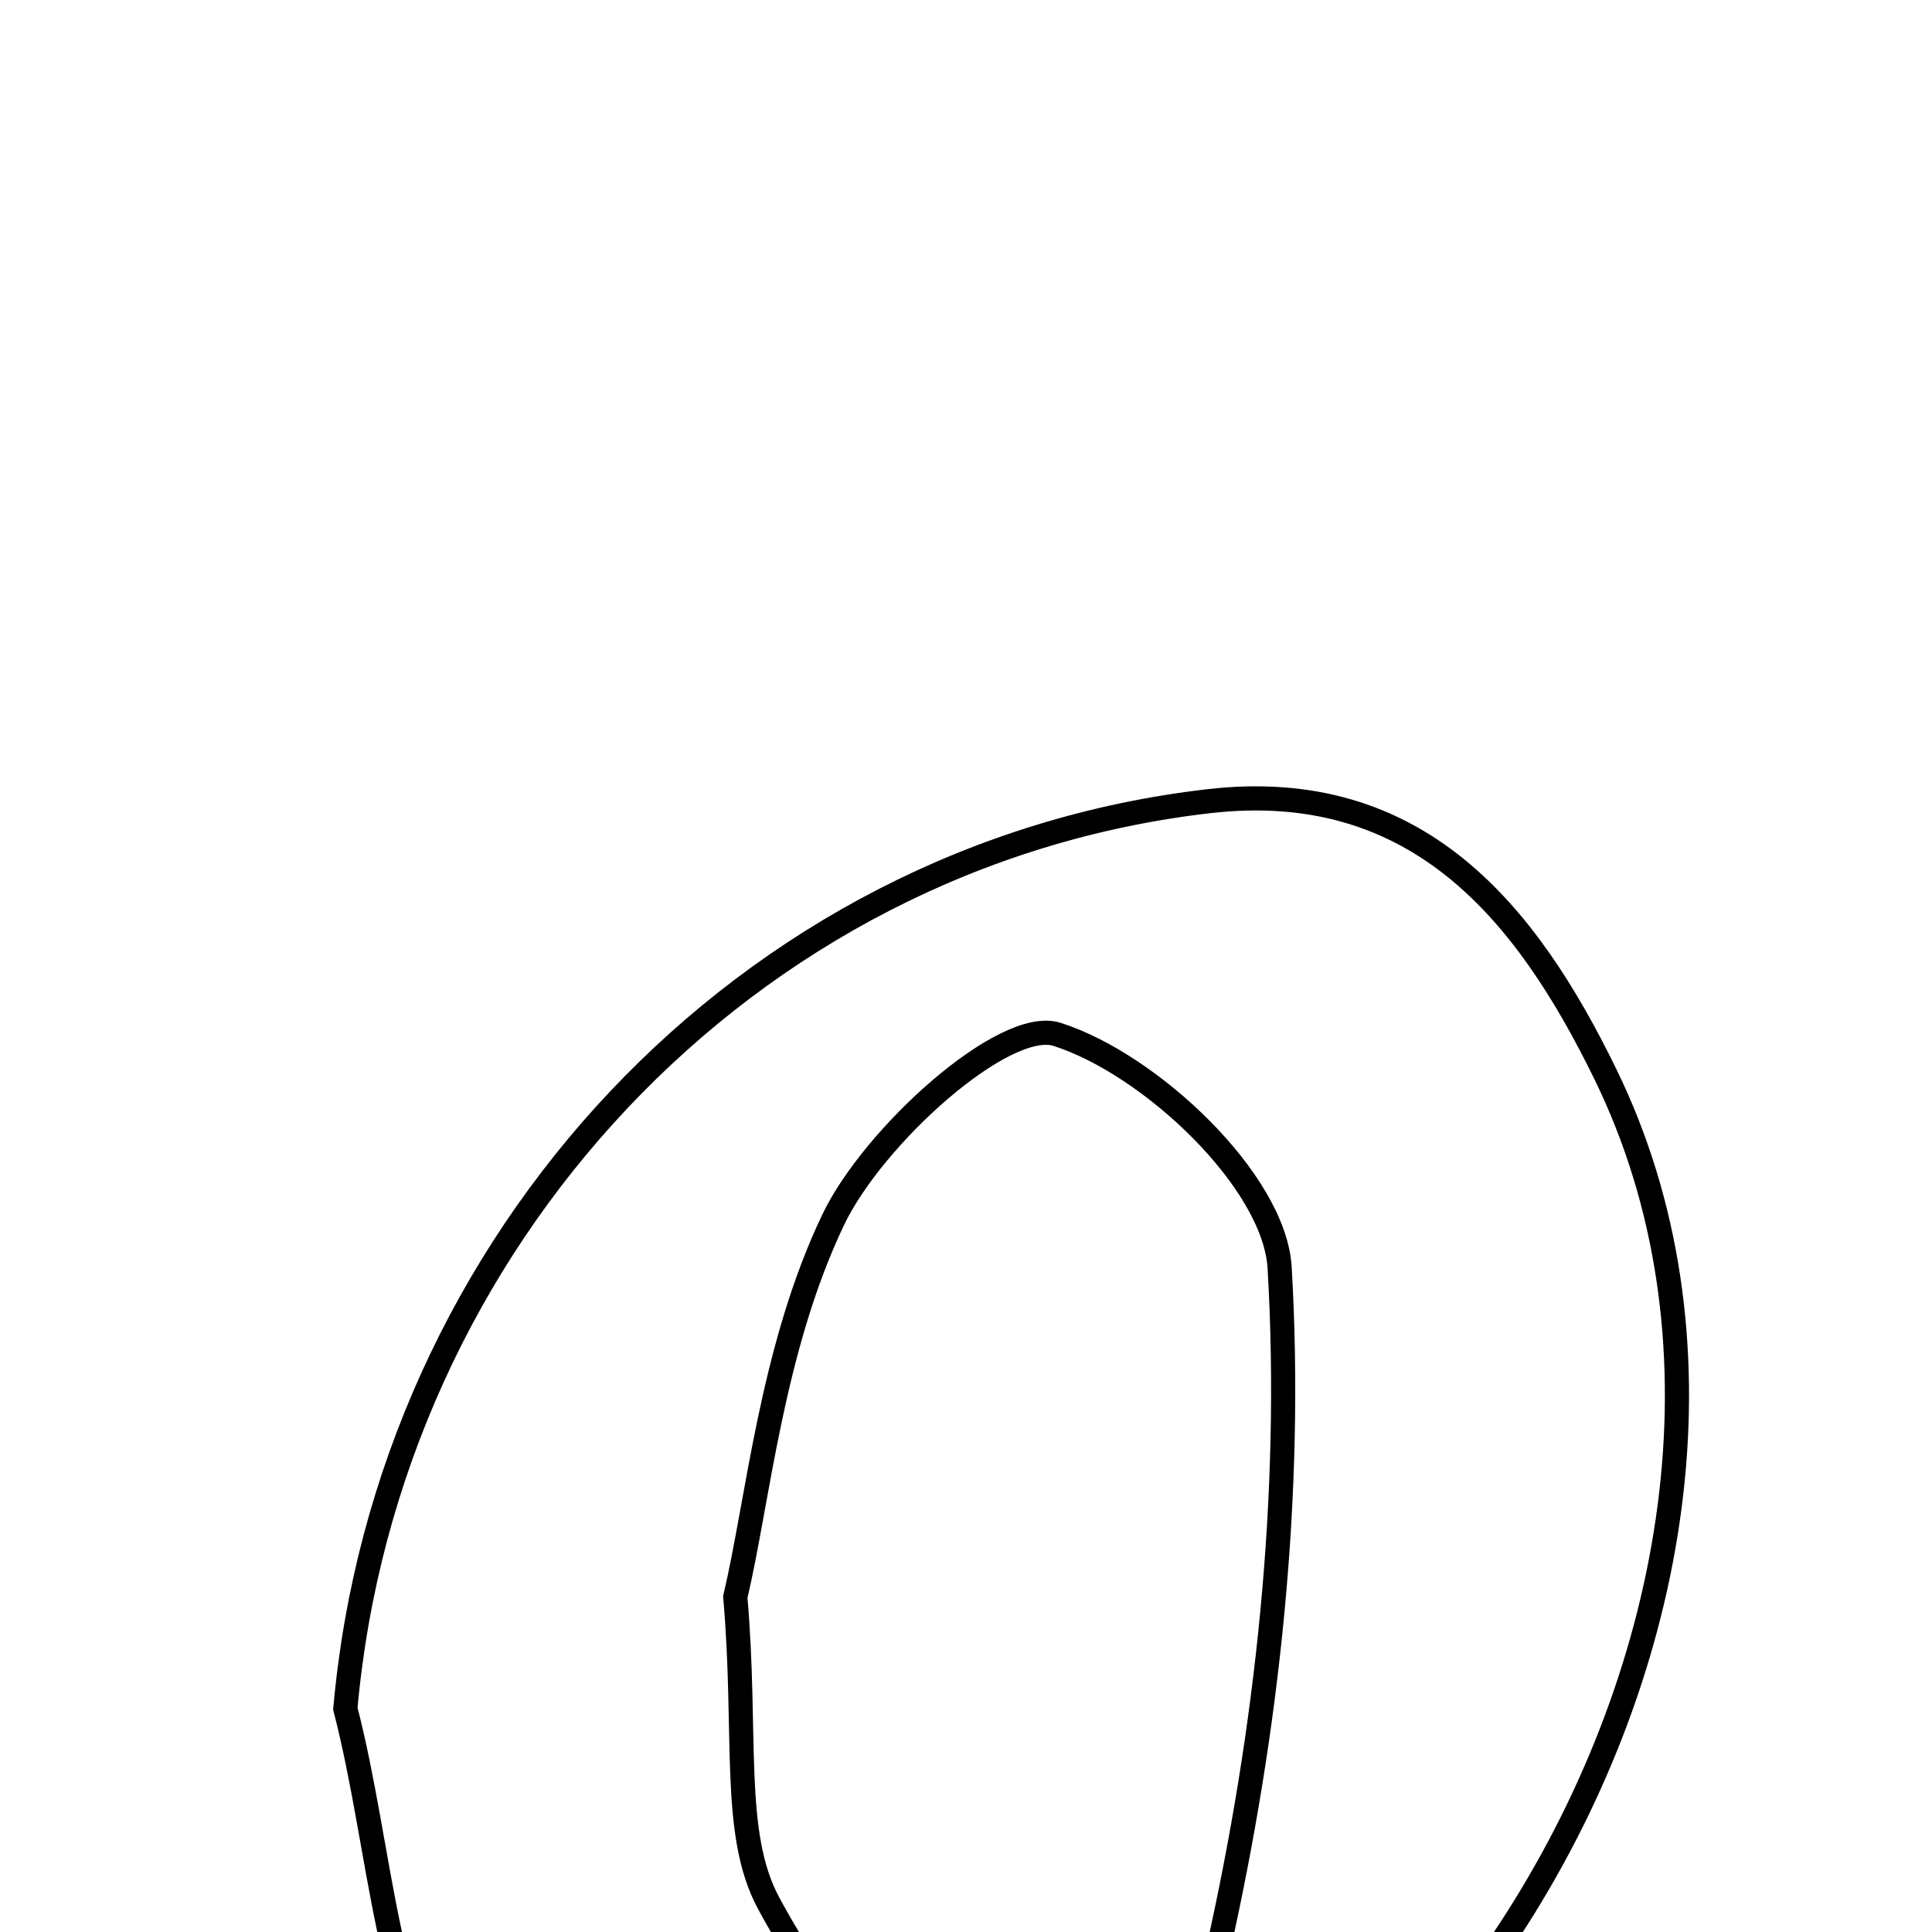 <svg xmlns="http://www.w3.org/2000/svg" viewBox="0.0 0.0 24.0 24.0" height="200px" width="200px"><path fill="none" stroke="black" stroke-width=".3" stroke-opacity="1.0"  filling="0" d="M15.012 9.953 C17.613 9.652 18.964 11.341 19.941 13.34 C23.105 19.813 17.372 29.206 10.119 29.117 C8.619 29.099 6.708 27.718 5.769 26.405 C4.786 25.03 4.744 22.981 4.29 21.226 C4.807 15.421 9.258 10.618 15.012 9.953"></path>
<path fill="none" stroke="black" stroke-width=".3" stroke-opacity="1.0"  filling="0" d="M13.13 12.849 C14.29 13.217 15.832 14.67 15.896 15.747 C16.062 18.567 15.748 21.482 15.126 24.248 C14.92 25.164 13.102 26.412 12.185 26.289 C11.181 26.156 10.134 24.734 9.546 23.638 C9.082 22.773 9.284 21.551 9.134 19.838 C9.416 18.652 9.582 16.762 10.348 15.157 C10.845 14.111 12.478 12.642 13.13 12.849"></path></svg>